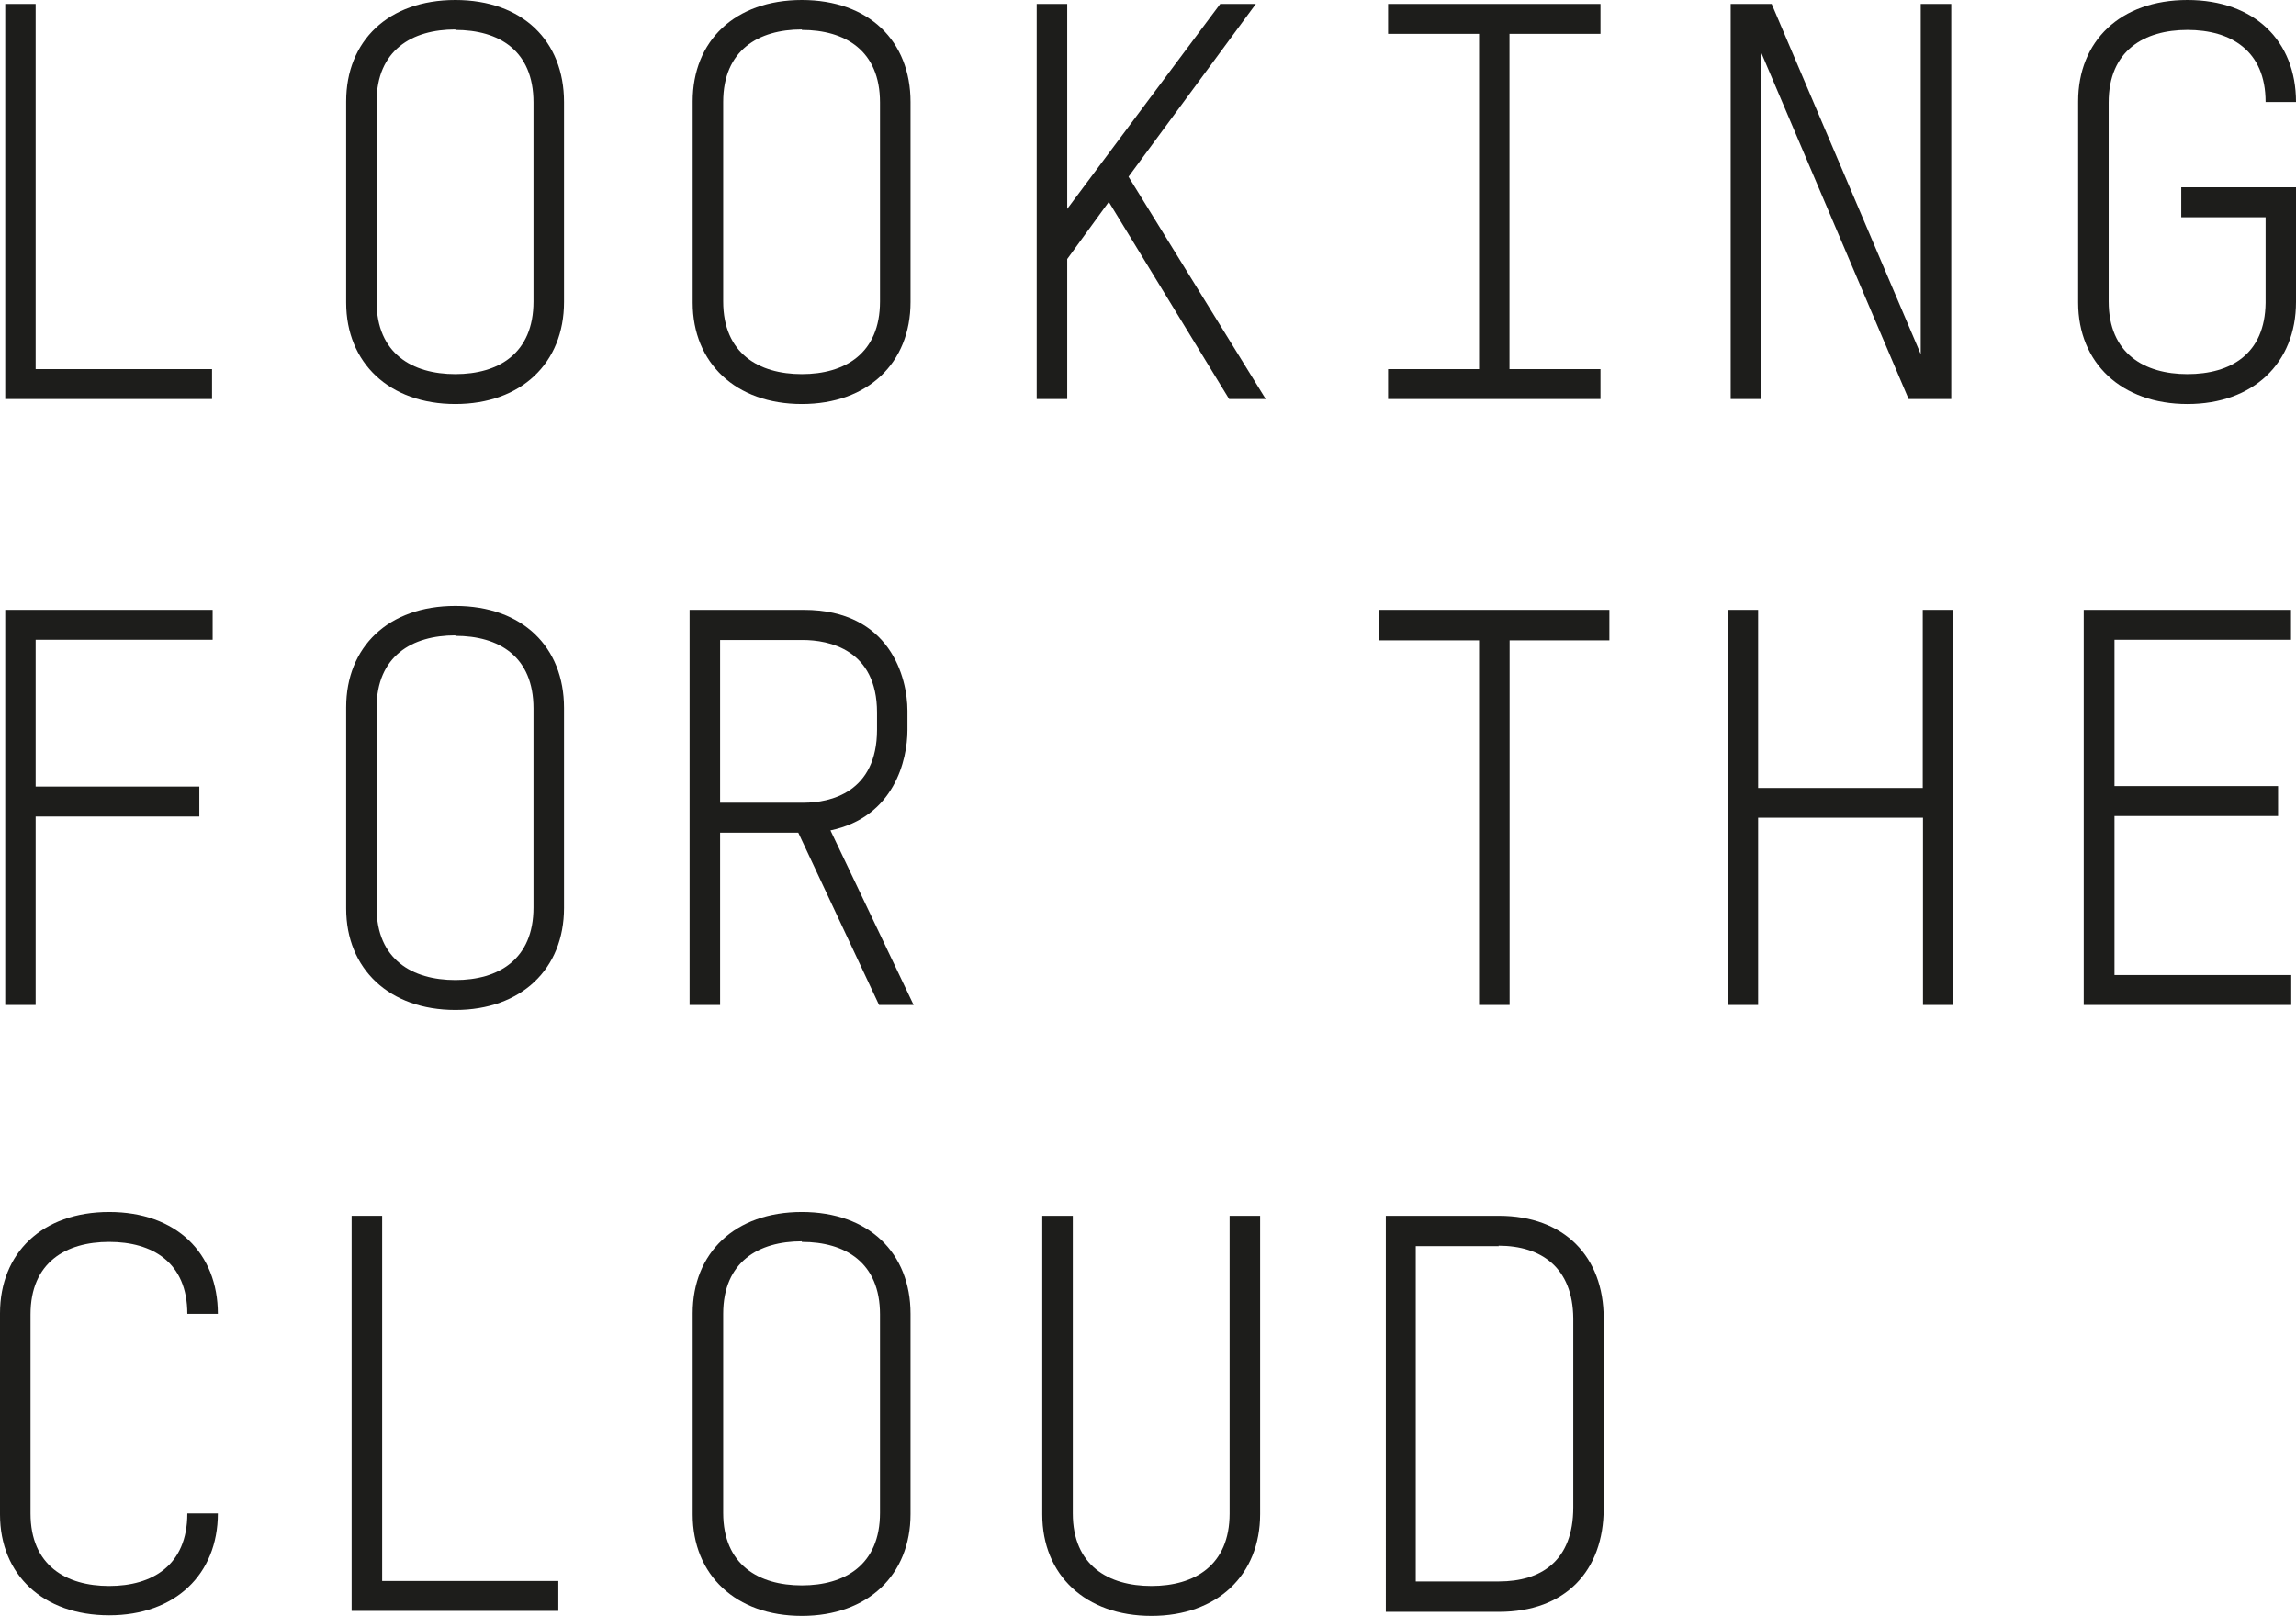 <svg id="Layer_1" data-name="Layer 1" xmlns="http://www.w3.org/2000/svg" viewBox="0 0 193.28 136.06"><defs><style>.cls-1{fill:#1d1d1b;}</style></defs><title>Looking For The Cloud_Logos</title><path class="cls-1" d="M.44,33.6V.33H3V31.08H17.85V33.6Z"/><path class="cls-1" d="M29.14,25.48V8.54C29.14,3.45,32.68,0,38.33,0s9.15,3.45,9.15,8.59V25.43c0,5.13-3.6,8.59-9.15,8.59S29.14,30.56,29.14,25.48Zm9.19-23c-3.64,0-6.63,1.73-6.63,6.11V25.38c0,4.39,3,6.12,6.63,6.12s6.58-1.73,6.58-6.12V8.63C44.91,4.25,42,2.52,38.33,2.52Z"/><path class="cls-1" d="M58.31,25.48V8.54C58.31,3.45,61.86,0,67.5,0s9.15,3.45,9.15,8.59V25.43c0,5.13-3.59,8.59-9.15,8.59S58.31,30.56,58.31,25.48Zm9.19-23c-3.64,0-6.62,1.73-6.62,6.11V25.38c0,4.39,3,6.12,6.62,6.12s6.58-1.73,6.58-6.12V8.63C74.08,4.25,71.14,2.52,67.5,2.52Z"/><path class="cls-1" d="M103.47,33.6,93.34,17l-3.5,4.81V33.6H87.27V.33h2.57V17.59L102.72.33h3L95,14.88,106.55,33.6Z"/><path class="cls-1" d="M116.85.33h17.88V2.85h-7.66V31.08h7.66V33.6H116.85V31.08h7.66V2.85h-7.66Z"/><path class="cls-1" d="M160.67,33.6,148.26,4.43V33.6h-2.57V.33h3.45l12.55,29.49V.33h2.57V33.6Z"/><path class="cls-1" d="M190.72,8.59c0-4.34-2.94-6.07-6.58-6.07s-6.63,1.73-6.63,6.11V25.38c0,4.39,3,6.12,6.63,6.12s6.53-1.68,6.58-6V18.29h-7.1V15.77h9.66v9.66c0,5.13-3.59,8.59-9.14,8.59s-9.2-3.46-9.2-8.54V8.54c0-5.09,3.55-8.54,9.2-8.54s9.14,3.45,9.14,8.59Z"/><path class="cls-1" d="M3,53.87V66.23H16.78v2.52H3V84.62H.44V51.35H17.9v2.52Z"/><path class="cls-1" d="M29.14,76.5V59.56c0-5.08,3.54-8.54,9.19-8.54s9.15,3.46,9.15,8.59V76.45c0,5.14-3.6,8.59-9.15,8.59S29.14,81.59,29.14,76.5Zm9.19-23c-3.64,0-6.63,1.73-6.63,6.12V76.41c0,4.38,3,6.11,6.63,6.11s6.58-1.73,6.58-6.11V59.66C44.91,55.27,42,53.54,38.33,53.54Z"/><path class="cls-1" d="M74,84.62,67.2,70.11H60.62V84.62H58.05V51.35h9.62c7.28,0,8.72,5.74,8.72,8.49v1.63c0,2.53-1.12,7.33-6.48,8.45l7,14.7ZM73.83,60c0-5.32-4.06-6.11-6.26-6.11H60.62V67.59h7.05c2.19,0,6.16-.84,6.16-6.16Z"/><path class="cls-1" d="M127.08,53.92v30.7h-2.57V53.92h-8.4V51.35h19.37v2.57Z"/><path class="cls-1" d="M161.88,84.62V68.85H148V84.62h-2.56V51.35H148v15h13.86v-15h2.57V84.62Z"/><path class="cls-1" d="M175.41,84.62V51.35h17.45v2.52H178V66.19h13.77v2.52H178V82.1h14.88v2.52Z"/><path class="cls-1" d="M15.77,110.63c0-4.34-2.94-6.06-6.58-6.06s-6.62,1.72-6.62,6.11v16.75c0,4.39,3,6.11,6.62,6.11s6.58-1.72,6.58-6.11h2.57v0c0,5.13-3.6,8.58-9.15,8.58S0,132.61,0,127.52V110.59c0-5.09,3.55-8.54,9.19-8.54s9.15,3.45,9.15,8.58Z"/><path class="cls-1" d="M29.6,135.64V102.37h2.57v30.75H47v2.52Z"/><path class="cls-1" d="M58.31,127.52V110.59c0-5.09,3.55-8.54,9.19-8.54s9.15,3.45,9.15,8.58v16.85c0,5.13-3.59,8.58-9.15,8.58S58.31,132.61,58.31,127.52Zm9.19-23c-3.64,0-6.62,1.72-6.62,6.11v16.75c0,4.39,3,6.11,6.62,6.11s6.58-1.72,6.58-6.11V110.68C74.08,106.29,71.14,104.57,67.5,104.57Z"/><path class="cls-1" d="M106.08,102.37v25.11c0,5.13-3.59,8.58-9.15,8.58s-9.19-3.45-9.19-8.54V102.37h2.57v25.06c0,4.39,3,6.11,6.62,6.11s6.58-1.72,6.58-6.11V102.37Z"/><path class="cls-1" d="M135,111v16c0,5.27-3.22,8.72-8.82,8.72h-9.52V102.37h9.52C131.7,102.37,135,105.83,135,111Zm-8.82-6.07h-7v28.23h7c3.55,0,6.26-1.72,6.26-6.25V111C132.4,106.76,129.78,104.89,126.14,104.89Z"/></svg>